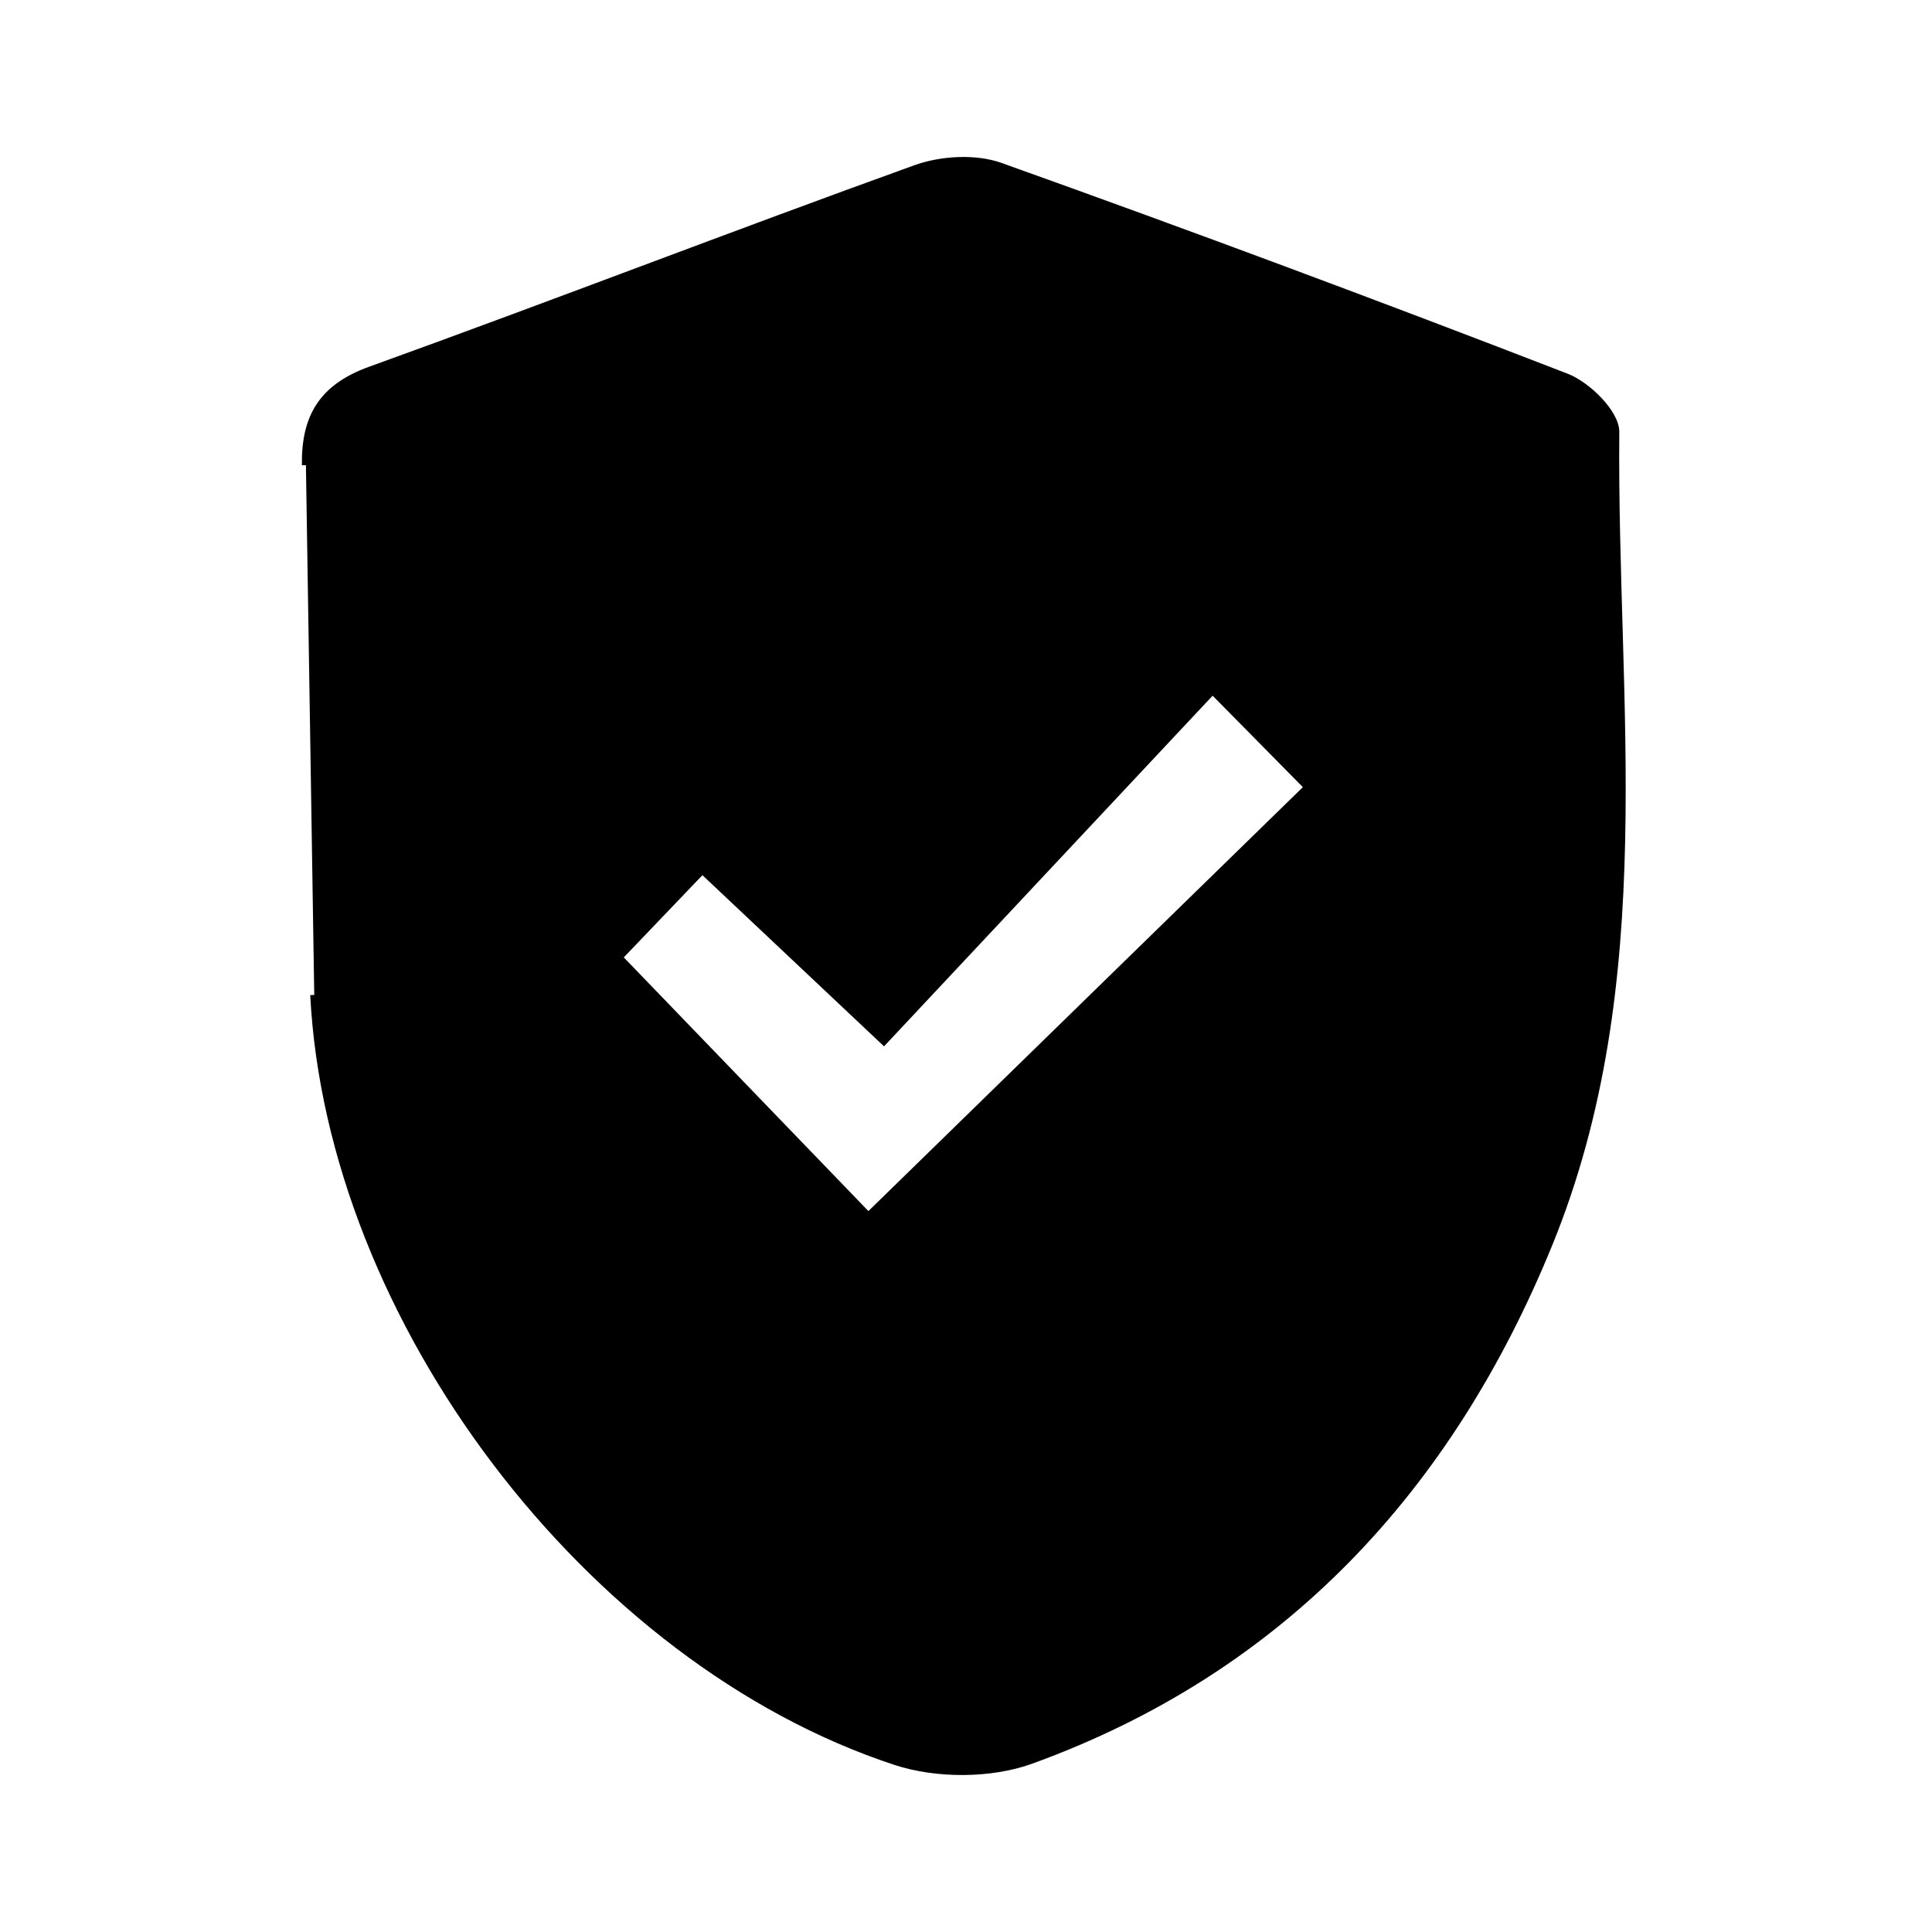 <svg xmlns="http://www.w3.org/2000/svg" width="24" height="24" viewBox="0 0 240 240"><path d="M87.239,108.015C83.097,112.343 79.579,116.019 76.795,118.932C87.843,130.391 98.258,141.192 107.865,151.154C125.787,133.666 143.788,116.103 162.554,97.79C159.311,94.502 155.73,90.872 150.627,85.699C136.625,100.641 123.431,114.721 109.795,129.273C101.468,121.425 94.61,114.96 87.239,108.015ZM38.002,57.788C37.919,51.825 40.077,48.17 46.038,46.021C68.677,37.855 91.124,29.151 113.767,20.994C116.928,19.856 121.161,19.605 124.265,20.716C147.809,29.134 171.244,37.866 194.563,46.892C197.169,47.901 200.676,51.369 200.656,53.666C200.342,87.469 205.669,121.885 192.362,154.501C180.015,184.76 159.313,207.264 128.099,218.606C123.076,220.43 116.365,220.443 111.265,218.768C73.132,206.229 41.093,163.8 39.037,123.592" fill-rule="evenOdd" stroke-width="1" fill="#000000" stroke="#00000000"/></svg>